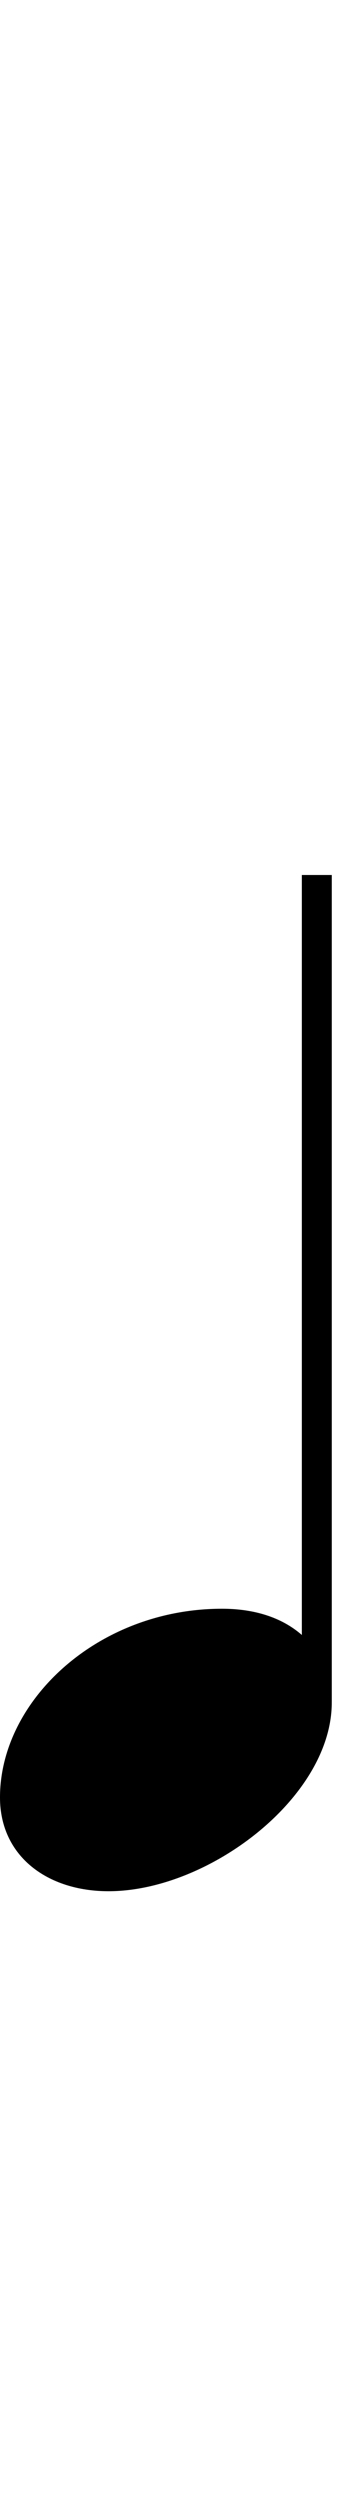 <svg xmlns="http://www.w3.org/2000/svg" xmlns:xlink="http://www.w3.org/1999/xlink" width="11" height="80" style="padding: 0px"><path d="M3.48 60.52C6.68 60.52 10.64 57.52 10.64 54.48L10.64 28L9.68 28L9.68 52.32C9.04 51.76 8.16 51.48 7.12 51.48C3.16 51.48 0 54.40 0 57.52C0 59.40 1.52 60.52 3.48 60.52Z"/></svg>